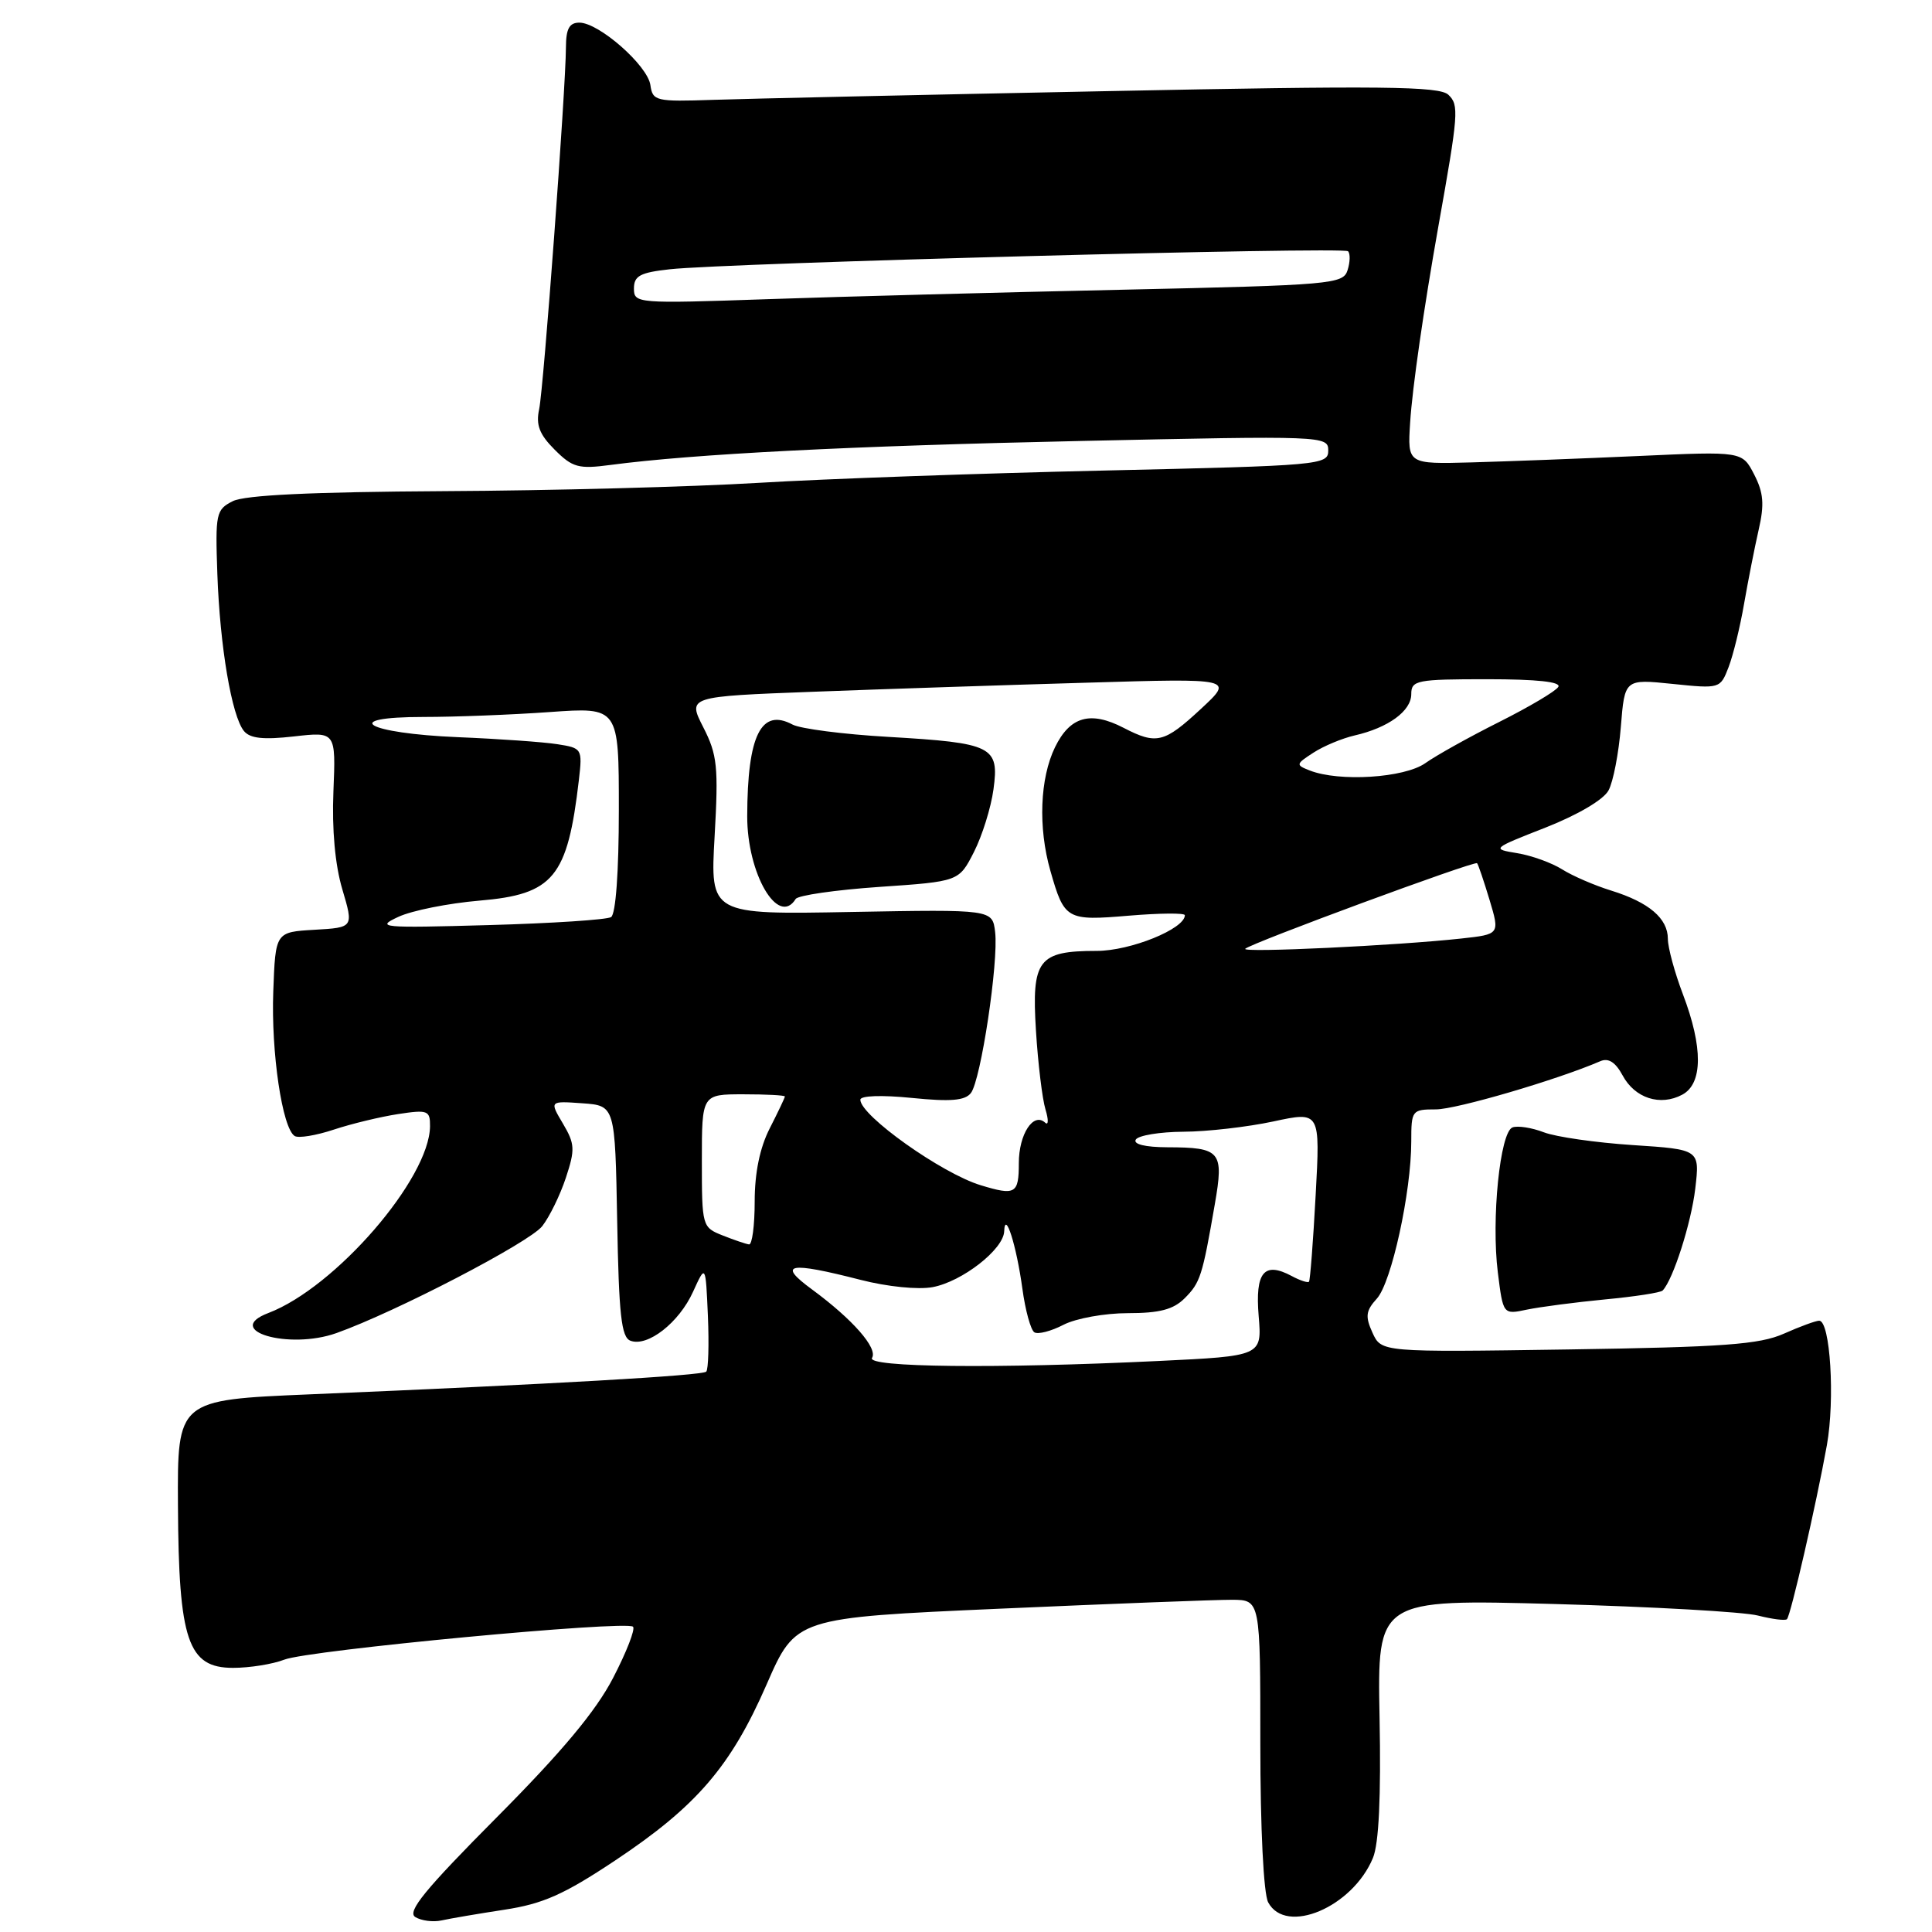 <?xml version="1.0" encoding="UTF-8" standalone="no"?>
<!DOCTYPE svg PUBLIC "-//W3C//DTD SVG 1.1//EN" "http://www.w3.org/Graphics/SVG/1.1/DTD/svg11.dtd" >
<svg xmlns="http://www.w3.org/2000/svg" xmlns:xlink="http://www.w3.org/1999/xlink" version="1.1" viewBox="0 0 256 256">
 <g >
 <path fill="currentColor"
d=" M 66.82 253.05 C 71.95 252.27 74.72 251.04 81.50 246.53 C 92.29 239.35 96.83 234.08 101.58 223.20 C 105.44 214.36 105.44 214.36 132.47 213.16 C 147.34 212.50 161.19 211.97 163.25 211.98 C 167.00 212.00 167.00 212.00 167.00 231.07 C 167.00 242.30 167.43 250.93 168.04 252.07 C 170.39 256.46 179.22 252.72 181.92 246.19 C 182.71 244.30 183.00 238.08 182.80 227.62 C 182.50 211.90 182.50 211.90 206.00 212.54 C 218.93 212.90 231.05 213.58 232.94 214.07 C 234.84 214.55 236.56 214.77 236.78 214.55 C 237.28 214.05 240.67 199.28 242.07 191.50 C 243.16 185.41 242.52 175.00 241.05 175.00 C 240.61 175.00 238.50 175.77 236.37 176.72 C 233.14 178.15 228.41 178.50 207.77 178.81 C 183.04 179.18 183.04 179.18 181.86 176.59 C 180.88 174.43 180.97 173.69 182.45 172.06 C 184.38 169.92 187.00 157.97 187.00 151.25 C 187.00 147.12 187.09 147.00 190.26 147.00 C 192.97 147.00 206.38 143.07 212.06 140.61 C 213.13 140.15 214.06 140.75 215.00 142.49 C 216.62 145.52 219.99 146.61 222.91 145.05 C 225.64 143.59 225.67 138.78 223.00 131.76 C 221.90 128.87 221.00 125.56 221.00 124.40 C 221.00 121.69 218.49 119.56 213.50 118.01 C 211.30 117.33 208.38 116.07 207.00 115.20 C 205.62 114.33 202.94 113.36 201.04 113.05 C 197.62 112.49 197.66 112.45 204.81 109.65 C 209.07 107.97 212.49 105.96 213.14 104.73 C 213.76 103.59 214.49 99.80 214.77 96.31 C 215.28 89.97 215.28 89.97 221.61 90.62 C 227.91 91.27 227.95 91.25 229.05 88.39 C 229.66 86.80 230.58 83.03 231.10 80.00 C 231.63 76.97 232.49 72.57 233.03 70.21 C 233.81 66.82 233.68 65.29 232.43 62.86 C 230.85 59.80 230.85 59.80 217.17 60.42 C 209.65 60.76 199.68 61.14 195.00 61.27 C 186.50 61.50 186.50 61.50 186.85 56.00 C 187.14 51.38 188.67 40.81 190.59 30.00 C 193.26 15.03 193.35 13.92 191.92 12.56 C 190.74 11.42 183.12 11.34 146.50 12.08 C 122.30 12.56 98.90 13.08 94.50 13.23 C 86.89 13.49 86.48 13.39 86.18 11.27 C 85.81 8.67 79.36 3.00 76.77 3.00 C 75.44 3.00 75.00 3.81 74.99 6.25 C 74.96 11.94 72.04 51.39 71.44 54.22 C 70.99 56.31 71.47 57.56 73.50 59.59 C 75.86 61.95 76.66 62.17 80.87 61.61 C 91.92 60.15 112.58 59.09 143.25 58.43 C 175.47 57.73 176.00 57.75 176.00 59.70 C 176.00 61.61 175.02 61.70 146.25 62.35 C 129.89 62.72 109.30 63.45 100.50 63.98 C 91.70 64.51 72.95 65.01 58.84 65.08 C 41.32 65.18 32.44 65.60 30.84 66.41 C 28.62 67.53 28.52 68.04 28.80 76.05 C 29.14 85.67 30.70 94.86 32.32 96.86 C 33.13 97.85 34.89 98.04 38.96 97.58 C 44.50 96.95 44.50 96.95 44.18 104.86 C 43.97 109.89 44.40 114.62 45.36 117.84 C 46.86 122.90 46.86 122.90 41.68 123.20 C 36.50 123.50 36.50 123.50 36.21 131.38 C 35.91 139.42 37.40 149.51 39.05 150.53 C 39.55 150.84 41.88 150.46 44.23 149.68 C 46.58 148.90 50.41 147.98 52.75 147.62 C 56.69 147.02 57.00 147.14 56.98 149.24 C 56.91 156.19 44.44 170.60 35.56 173.98 C 29.46 176.30 38.26 178.89 44.58 176.64 C 52.42 173.85 70.14 164.64 71.85 162.47 C 72.81 161.24 74.22 158.36 74.98 156.06 C 76.22 152.31 76.18 151.57 74.59 148.88 C 72.81 145.88 72.81 145.88 77.16 146.19 C 81.50 146.50 81.50 146.50 81.78 161.79 C 82.00 174.20 82.33 177.19 83.53 177.65 C 85.80 178.52 89.98 175.26 91.83 171.17 C 93.50 167.50 93.50 167.50 93.80 174.37 C 93.96 178.15 93.86 181.47 93.58 181.75 C 93.06 182.27 73.19 183.41 41.00 184.76 C 23.50 185.50 23.50 185.50 23.58 199.50 C 23.67 217.41 24.90 221.00 30.88 221.00 C 33.08 221.00 36.14 220.51 37.68 219.91 C 40.91 218.65 83.02 214.68 83.88 215.55 C 84.20 215.87 83.01 218.92 81.24 222.33 C 78.96 226.73 74.47 232.11 65.80 240.83 C 56.29 250.40 53.90 253.32 55.03 254.02 C 55.83 254.51 57.39 254.71 58.49 254.47 C 59.60 254.22 63.35 253.58 66.82 253.05 Z  M 212.67 172.18 C 216.61 171.81 220.05 171.28 220.31 171.00 C 221.70 169.55 224.09 162.07 224.63 157.51 C 225.24 152.31 225.24 152.31 216.37 151.73 C 211.49 151.41 206.18 150.65 204.58 150.04 C 202.97 149.42 201.10 149.13 200.41 149.39 C 198.76 150.03 197.59 161.55 198.47 168.60 C 199.17 174.20 199.17 174.20 202.33 173.53 C 204.08 173.17 208.73 172.56 212.67 172.18 Z  M 115.55 179.93 C 116.34 178.64 112.98 174.82 107.60 170.86 C 102.93 167.44 104.45 167.13 114.04 169.59 C 117.59 170.50 121.67 170.91 123.59 170.55 C 127.51 169.81 132.97 165.55 133.06 163.16 C 133.17 160.25 134.68 164.99 135.47 170.75 C 135.86 173.64 136.58 176.24 137.06 176.54 C 137.55 176.84 139.28 176.39 140.92 175.54 C 142.56 174.69 146.40 174.00 149.45 174.00 C 153.64 174.00 155.48 173.52 156.97 172.03 C 159.05 169.95 159.32 169.10 160.97 159.56 C 162.19 152.55 161.76 152.04 154.69 152.02 C 151.74 152.01 150.12 151.61 150.50 151.00 C 150.84 150.45 153.68 149.98 156.81 149.96 C 159.94 149.95 165.30 149.33 168.72 148.60 C 174.94 147.26 174.94 147.26 174.33 158.38 C 174.00 164.50 173.60 169.65 173.45 169.83 C 173.30 170.01 172.27 169.68 171.16 169.08 C 167.49 167.12 166.30 168.57 166.78 174.38 C 167.22 179.68 167.22 179.68 153.45 180.34 C 131.97 181.37 114.77 181.18 115.55 179.93 Z  M 95.75 163.70 C 93.04 162.63 93.00 162.48 93.00 153.81 C 93.00 145.00 93.00 145.00 98.50 145.00 C 101.53 145.00 104.00 145.13 104.00 145.29 C 104.00 145.45 103.10 147.34 102.00 149.50 C 100.68 152.08 100.00 155.40 100.00 159.21 C 100.00 162.40 99.66 164.95 99.25 164.89 C 98.84 164.84 97.26 164.30 95.75 163.70 Z  M 129.95 157.05 C 124.80 155.49 114.00 147.82 114.00 145.72 C 114.00 145.18 116.80 145.08 120.81 145.48 C 125.95 146.00 127.87 145.84 128.65 144.83 C 129.97 143.13 132.33 127.46 131.86 123.50 C 131.50 120.50 131.50 120.50 112.80 120.84 C 94.10 121.19 94.10 121.19 94.69 110.82 C 95.21 101.60 95.05 100.01 93.19 96.37 C 91.11 92.29 91.11 92.29 107.80 91.66 C 116.99 91.31 133.28 90.77 144.00 90.46 C 163.50 89.88 163.50 89.88 159.12 93.94 C 154.26 98.45 153.25 98.70 148.88 96.44 C 144.49 94.17 141.79 94.93 139.80 99.00 C 137.79 103.13 137.54 109.65 139.18 115.38 C 141.03 121.87 141.32 122.03 149.60 121.33 C 153.67 120.99 157.00 120.96 157.00 121.27 C 157.00 123.08 149.78 126.00 145.32 126.00 C 137.56 126.00 136.68 127.16 137.27 136.57 C 137.54 140.93 138.11 145.62 138.53 147.00 C 138.95 148.38 138.93 149.17 138.49 148.76 C 136.93 147.32 135.00 150.29 135.00 154.12 C 135.00 158.19 134.55 158.45 129.95 157.05 Z  M 105.43 119.12 C 105.72 118.64 110.71 117.92 116.51 117.52 C 127.06 116.80 127.06 116.80 129.05 112.90 C 130.14 110.76 131.31 107.03 131.64 104.60 C 132.42 98.89 131.55 98.45 117.70 97.64 C 111.75 97.30 106.05 96.56 105.02 96.01 C 100.85 93.78 99.04 97.43 99.01 108.13 C 98.99 115.77 103.12 122.85 105.43 119.12 Z  M 165.00 125.72 C 165.70 124.99 195.37 114.04 195.72 114.38 C 195.87 114.53 196.61 116.72 197.37 119.23 C 198.74 123.80 198.74 123.80 193.62 124.36 C 185.14 125.29 164.46 126.27 165.00 125.72 Z  M 52.78 121.49 C 54.58 120.65 59.41 119.69 63.51 119.34 C 73.36 118.51 75.20 116.27 76.71 103.31 C 77.18 99.21 77.12 99.12 73.85 98.61 C 72.01 98.32 66.08 97.90 60.69 97.68 C 48.50 97.17 44.82 95.00 56.15 95.00 C 60.30 95.00 67.81 94.71 72.85 94.35 C 82.00 93.70 82.00 93.70 82.00 107.29 C 82.00 115.52 81.59 121.13 80.97 121.52 C 80.41 121.87 73.09 122.35 64.72 122.58 C 50.51 122.98 49.72 122.91 52.78 121.49 Z  M 173.54 102.09 C 171.67 101.36 171.69 101.25 174.04 99.73 C 175.39 98.85 177.85 97.83 179.50 97.45 C 183.96 96.43 187.00 94.21 187.00 91.98 C 187.00 90.14 187.71 90.00 197.06 90.00 C 203.67 90.00 206.90 90.35 206.48 91.02 C 206.14 91.59 202.62 93.67 198.68 95.65 C 194.73 97.63 190.31 100.09 188.85 101.13 C 186.07 103.08 177.46 103.63 173.54 102.09 Z  M 84.00 38.23 C 84.00 36.55 84.82 36.11 88.75 35.68 C 96.32 34.84 178.00 32.67 178.62 33.29 C 178.93 33.60 178.90 34.73 178.56 35.80 C 177.98 37.65 176.52 37.78 148.72 38.39 C 132.65 38.74 111.51 39.30 101.75 39.64 C 84.39 40.24 84.00 40.21 84.00 38.23 Z "/>
</g>
</svg>